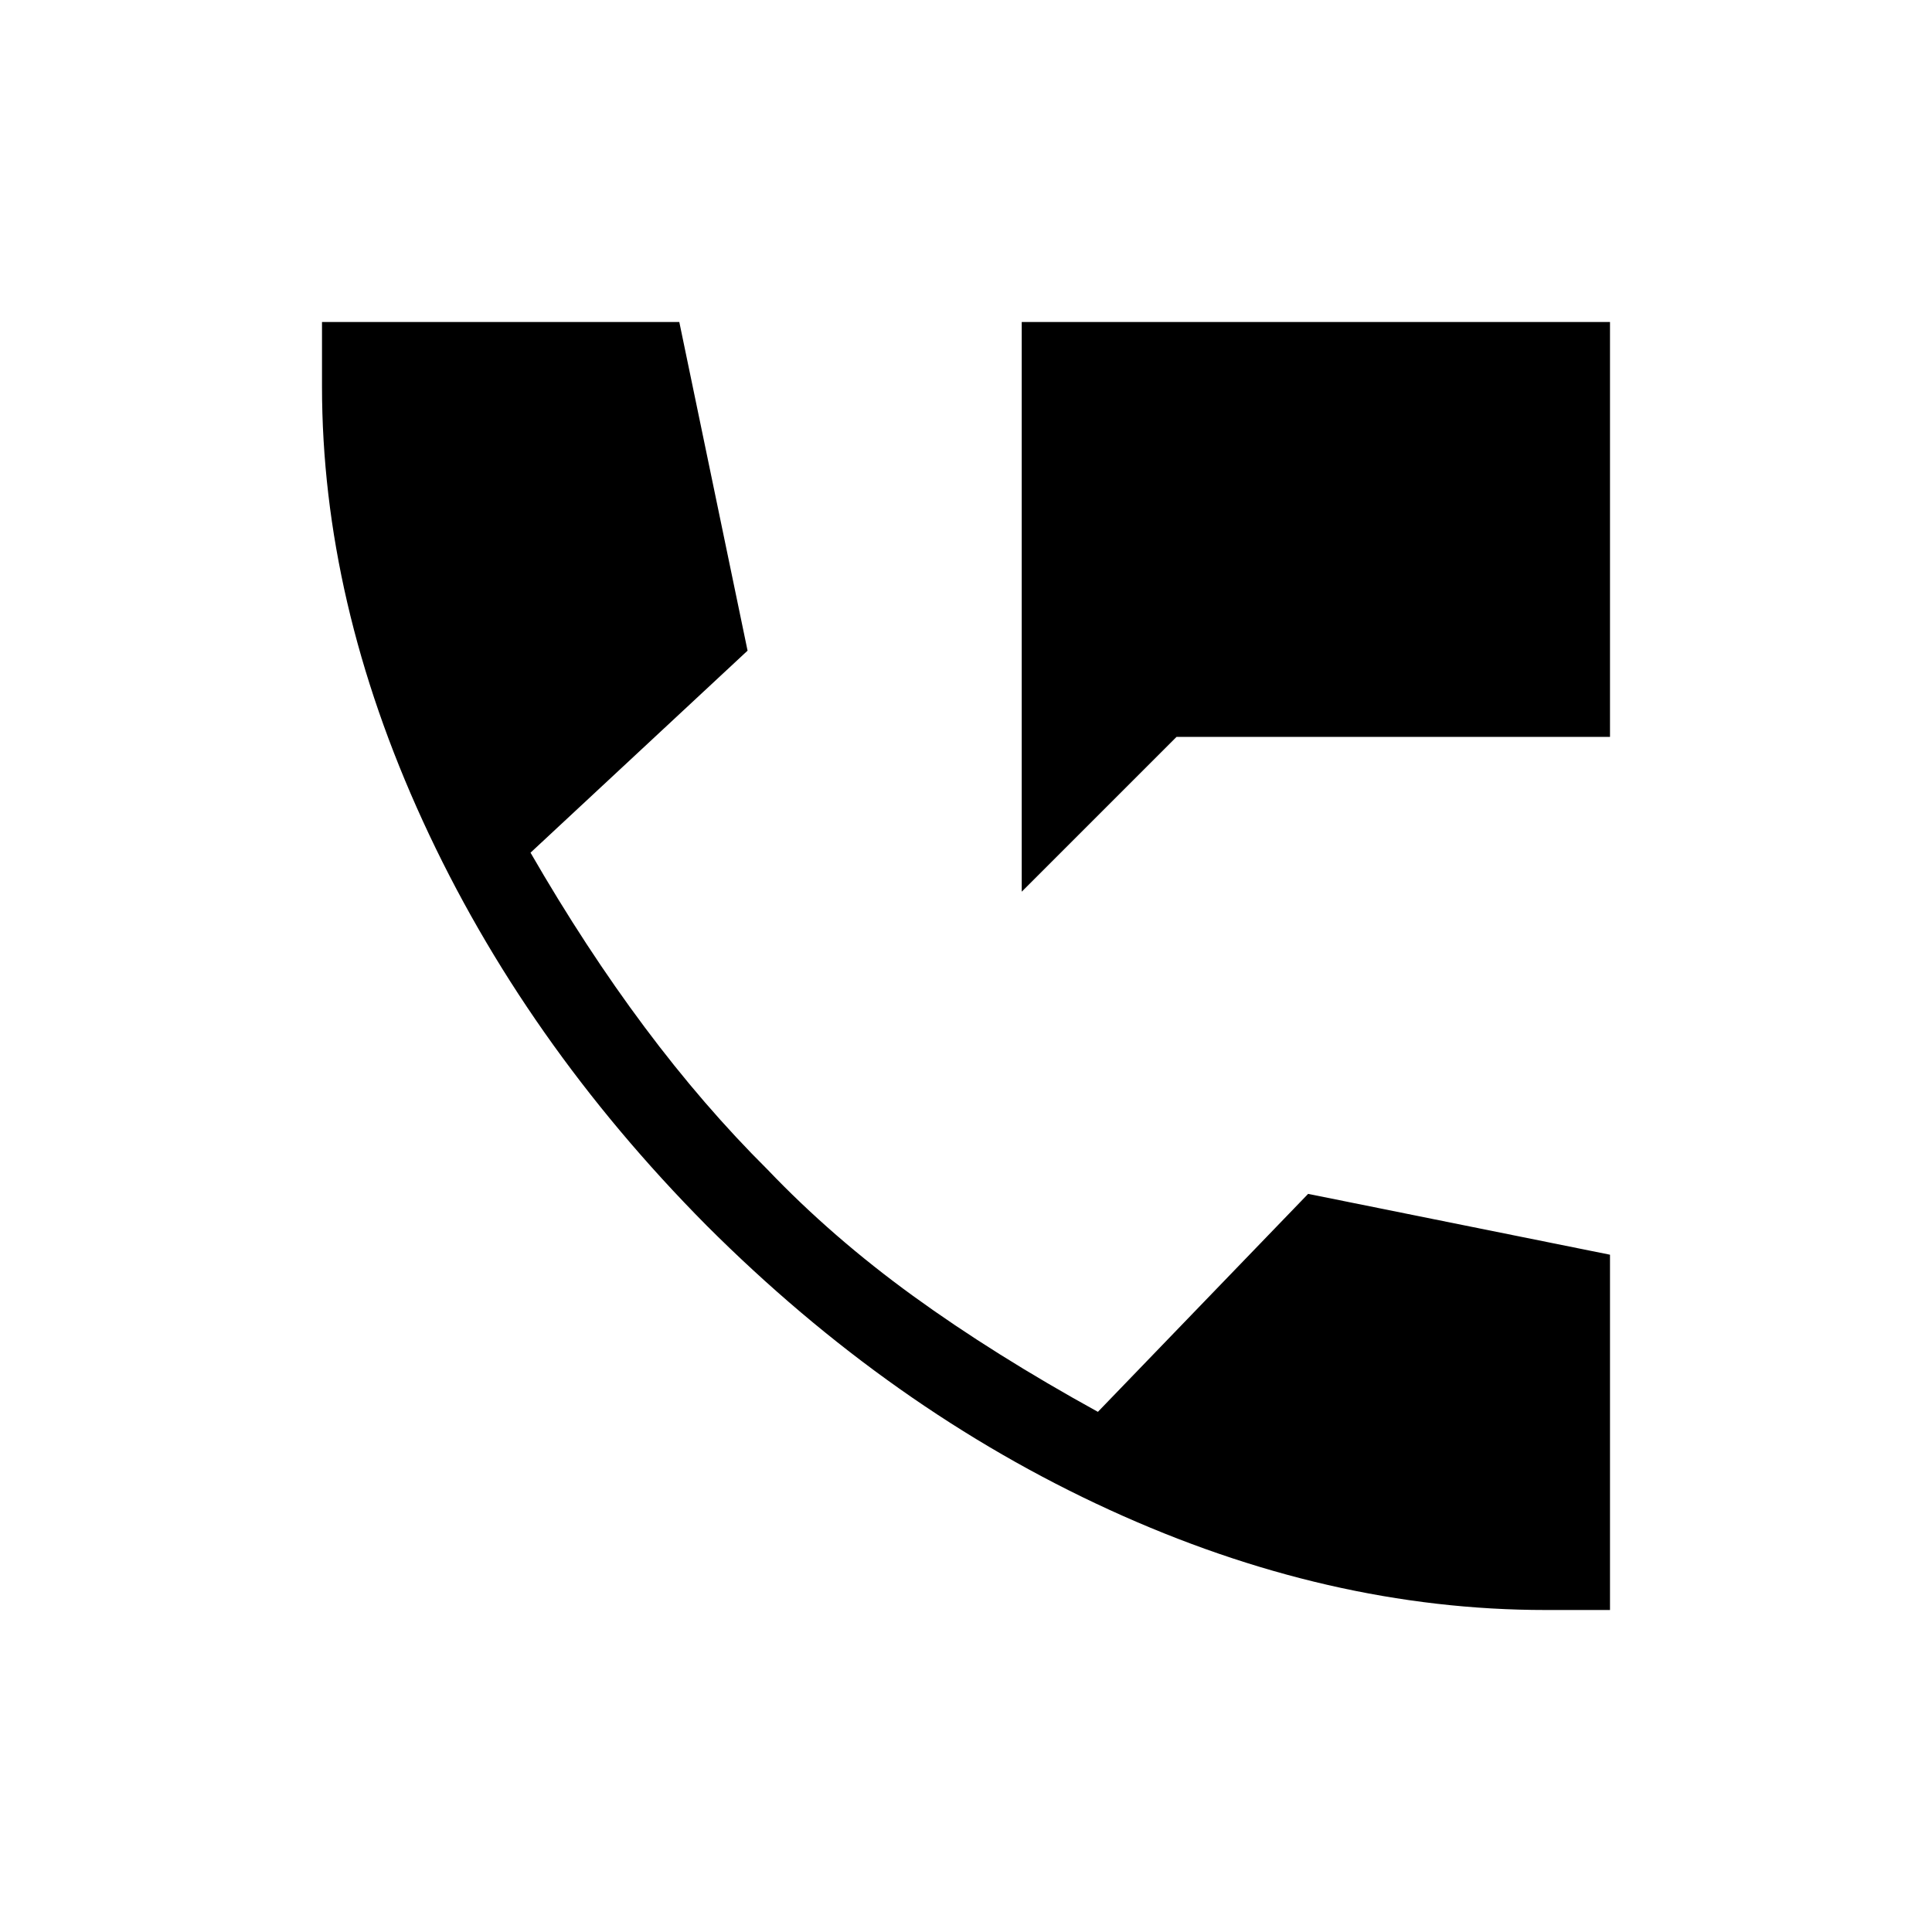 <svg xmlns="http://www.w3.org/2000/svg" height="24" viewBox="0 -960 960 960" width="24"><path d="M507.692-516.923V-800H800v206.154H584.615l-76.923 76.923ZM768-160q-108.077 0-216.731-49.769T351.077-351.077q-90.77-91.538-140.923-200.846Q160-661.231 160-768v-32h177.539l33.923 163.308-107.847 100.384q27.385 47.462 56.693 86.693 29.307 39.23 61.077 70.769 32.077 33.615 72.346 62.807 40.269 29.193 91.807 57.577L650-366.769l150 30.23V-160h-32Z"/></svg>